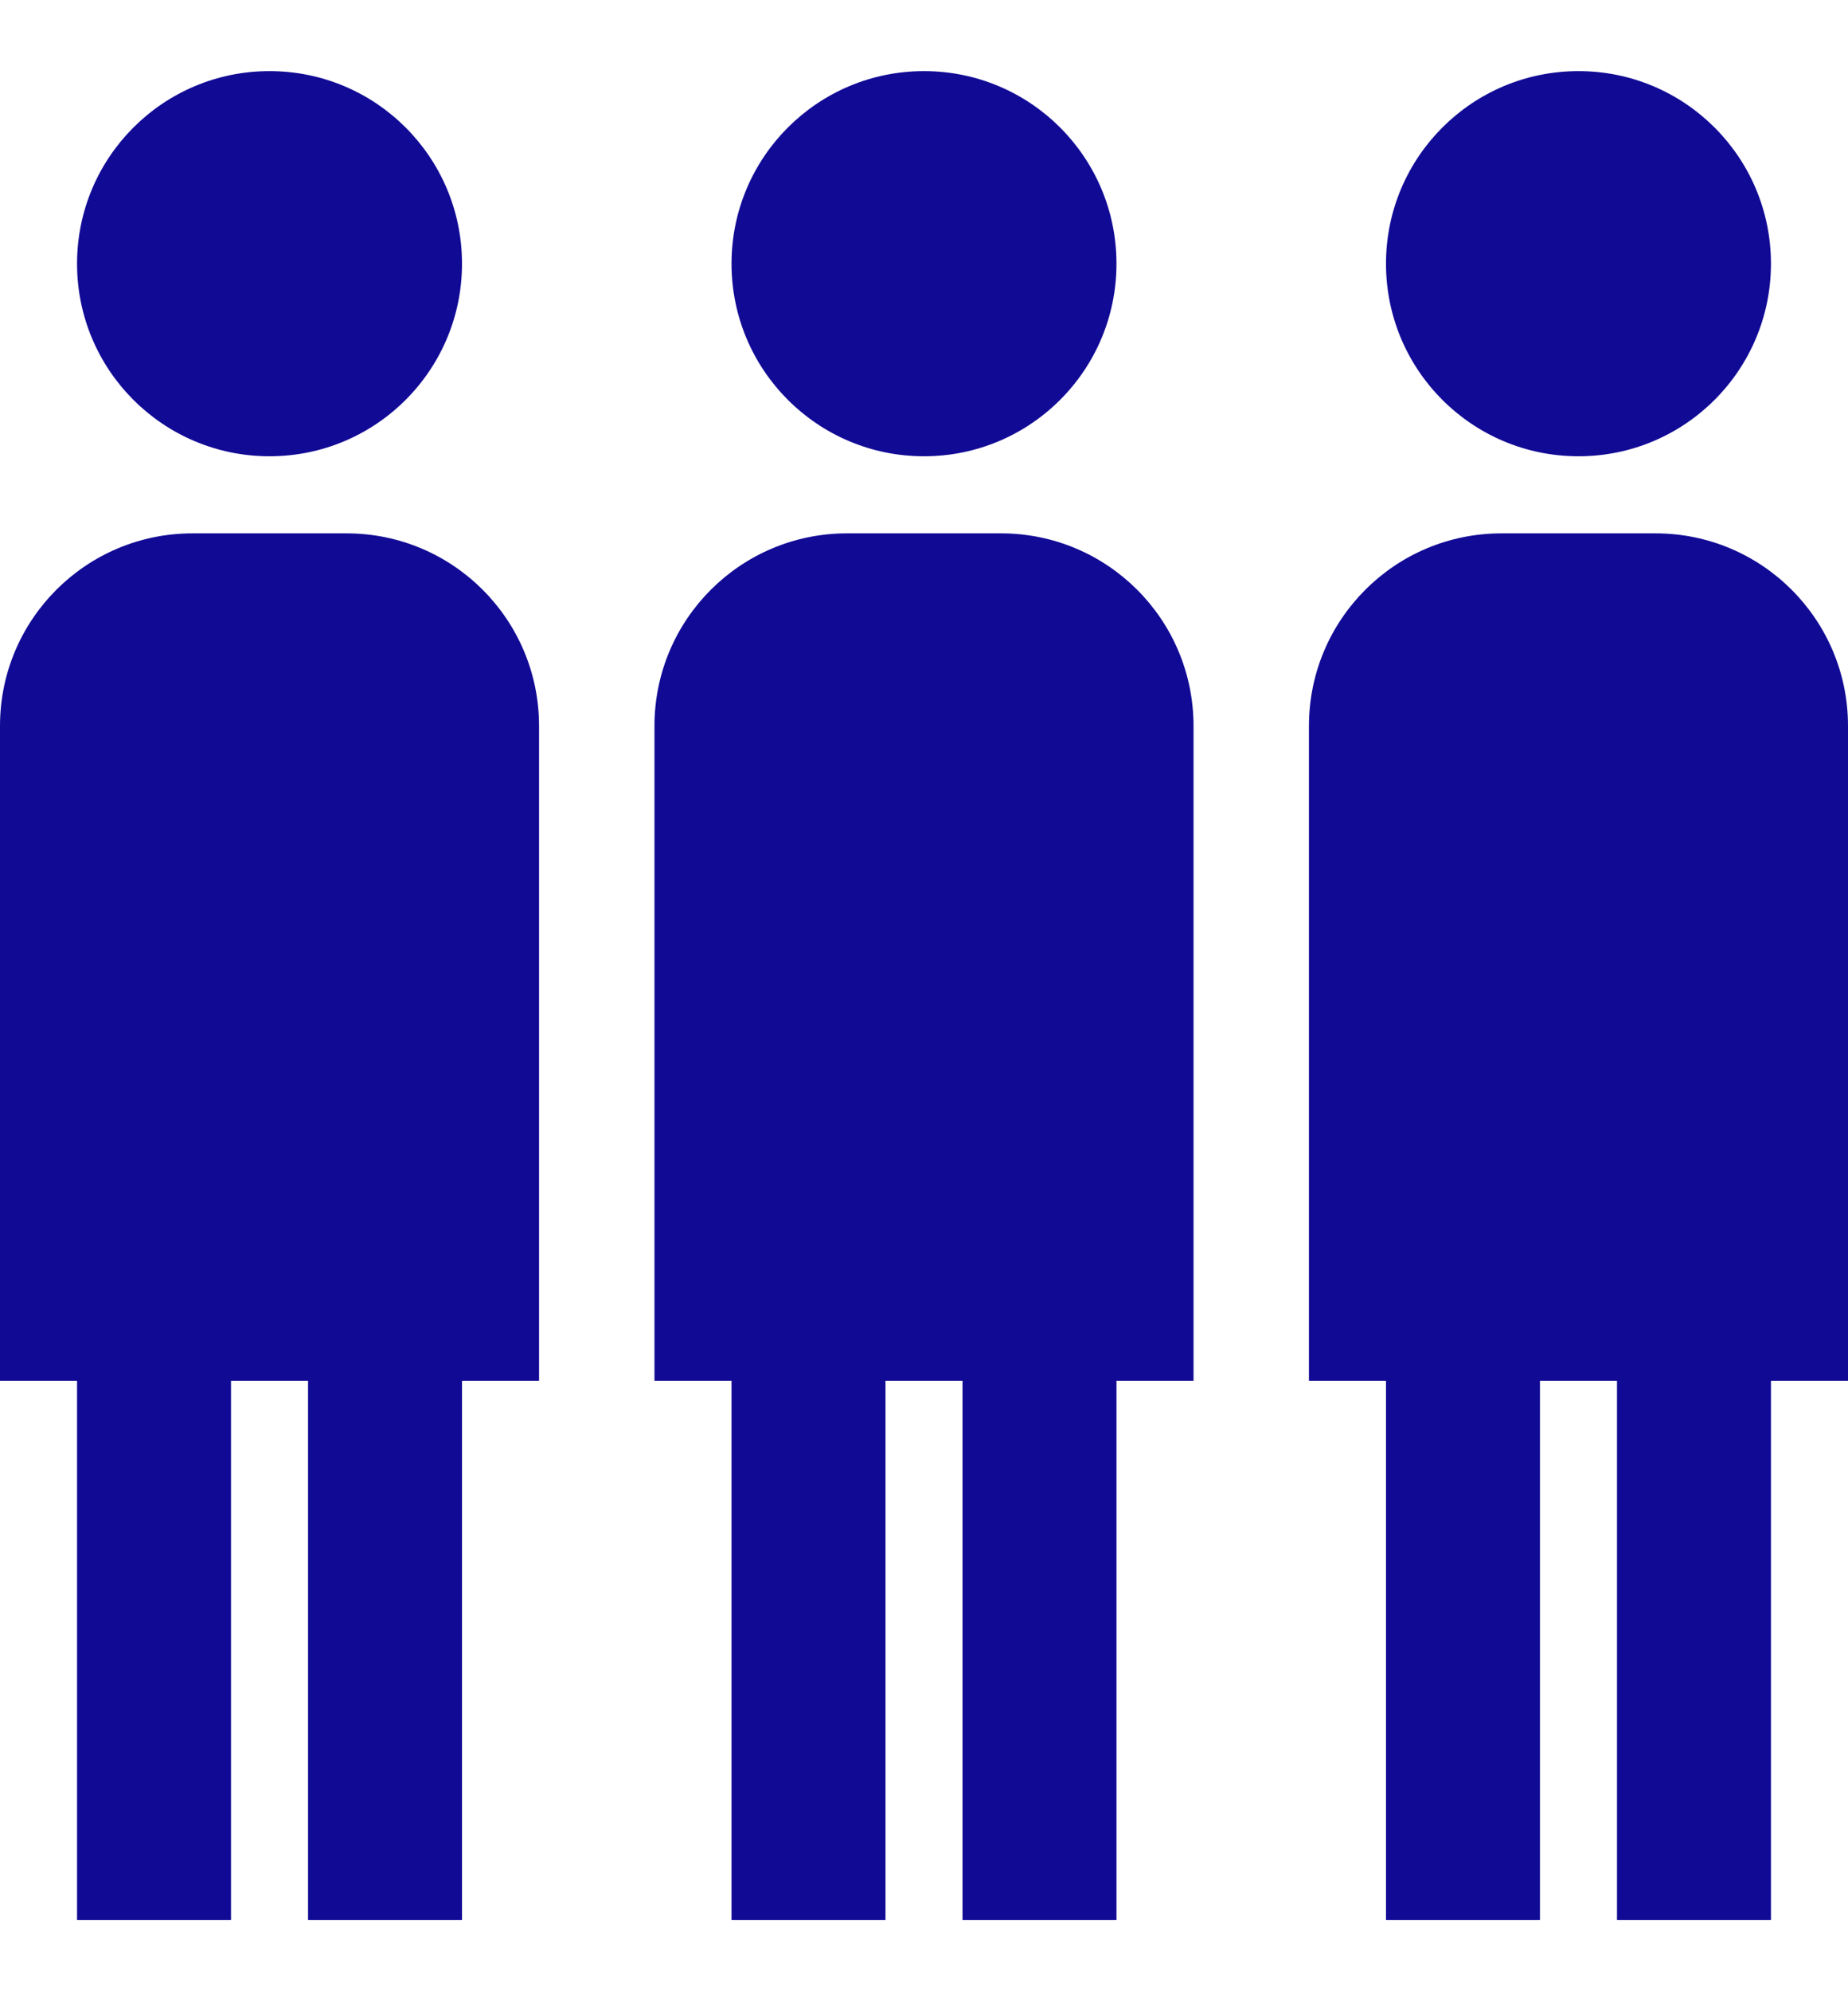 <svg width="13" height="14" viewBox="0 0 13 14" fill="none" xmlns="http://www.w3.org/2000/svg">
<g clip-path="url(#clip0_1205_3756)">
<path d="M13 9.708H12.458V13.5H11.375V9.708H10.833V13.5H9.75V9.708H9.208V5.104C9.208 4.356 9.814 3.75 10.562 3.75H11.646C12.394 3.75 13 4.356 13 5.104V9.708ZM11.104 3.208C11.852 3.208 12.458 2.602 12.458 1.854C12.458 1.106 11.852 0.5 11.104 0.5C10.356 0.5 9.75 1.106 9.75 1.854C9.75 2.602 10.356 3.208 11.104 3.208ZM7.042 3.75H5.958C5.21 3.75 4.604 4.356 4.604 5.104V9.708H5.146V13.5H6.229V9.708H6.771V13.5H7.854V9.708H8.396V5.104C8.396 4.356 7.79 3.75 7.042 3.75ZM6.5 3.208C7.248 3.208 7.854 2.602 7.854 1.854C7.854 1.106 7.248 0.5 6.5 0.5C5.752 0.5 5.146 1.106 5.146 1.854C5.146 2.602 5.752 3.208 6.5 3.208ZM2.438 3.75H1.354C0.606 3.75 0 4.356 0 5.104V9.708H0.542V13.5H1.625V9.708H2.167V13.5H3.25V9.708H3.792V5.104C3.792 4.356 3.186 3.75 2.438 3.75ZM1.896 3.208C2.644 3.208 3.25 2.602 3.25 1.854C3.25 1.106 2.644 0.5 1.896 0.5C1.148 0.5 0.542 1.106 0.542 1.854C0.542 2.602 1.148 3.208 1.896 3.208Z" fill="#110A95"/>
</g>
<defs>
<clipPath id="clip0_1205_3756">
<rect width="13" height="13" fill="white" transform="translate(0 0.5)"/>
</clipPath>
</defs>
</svg>
